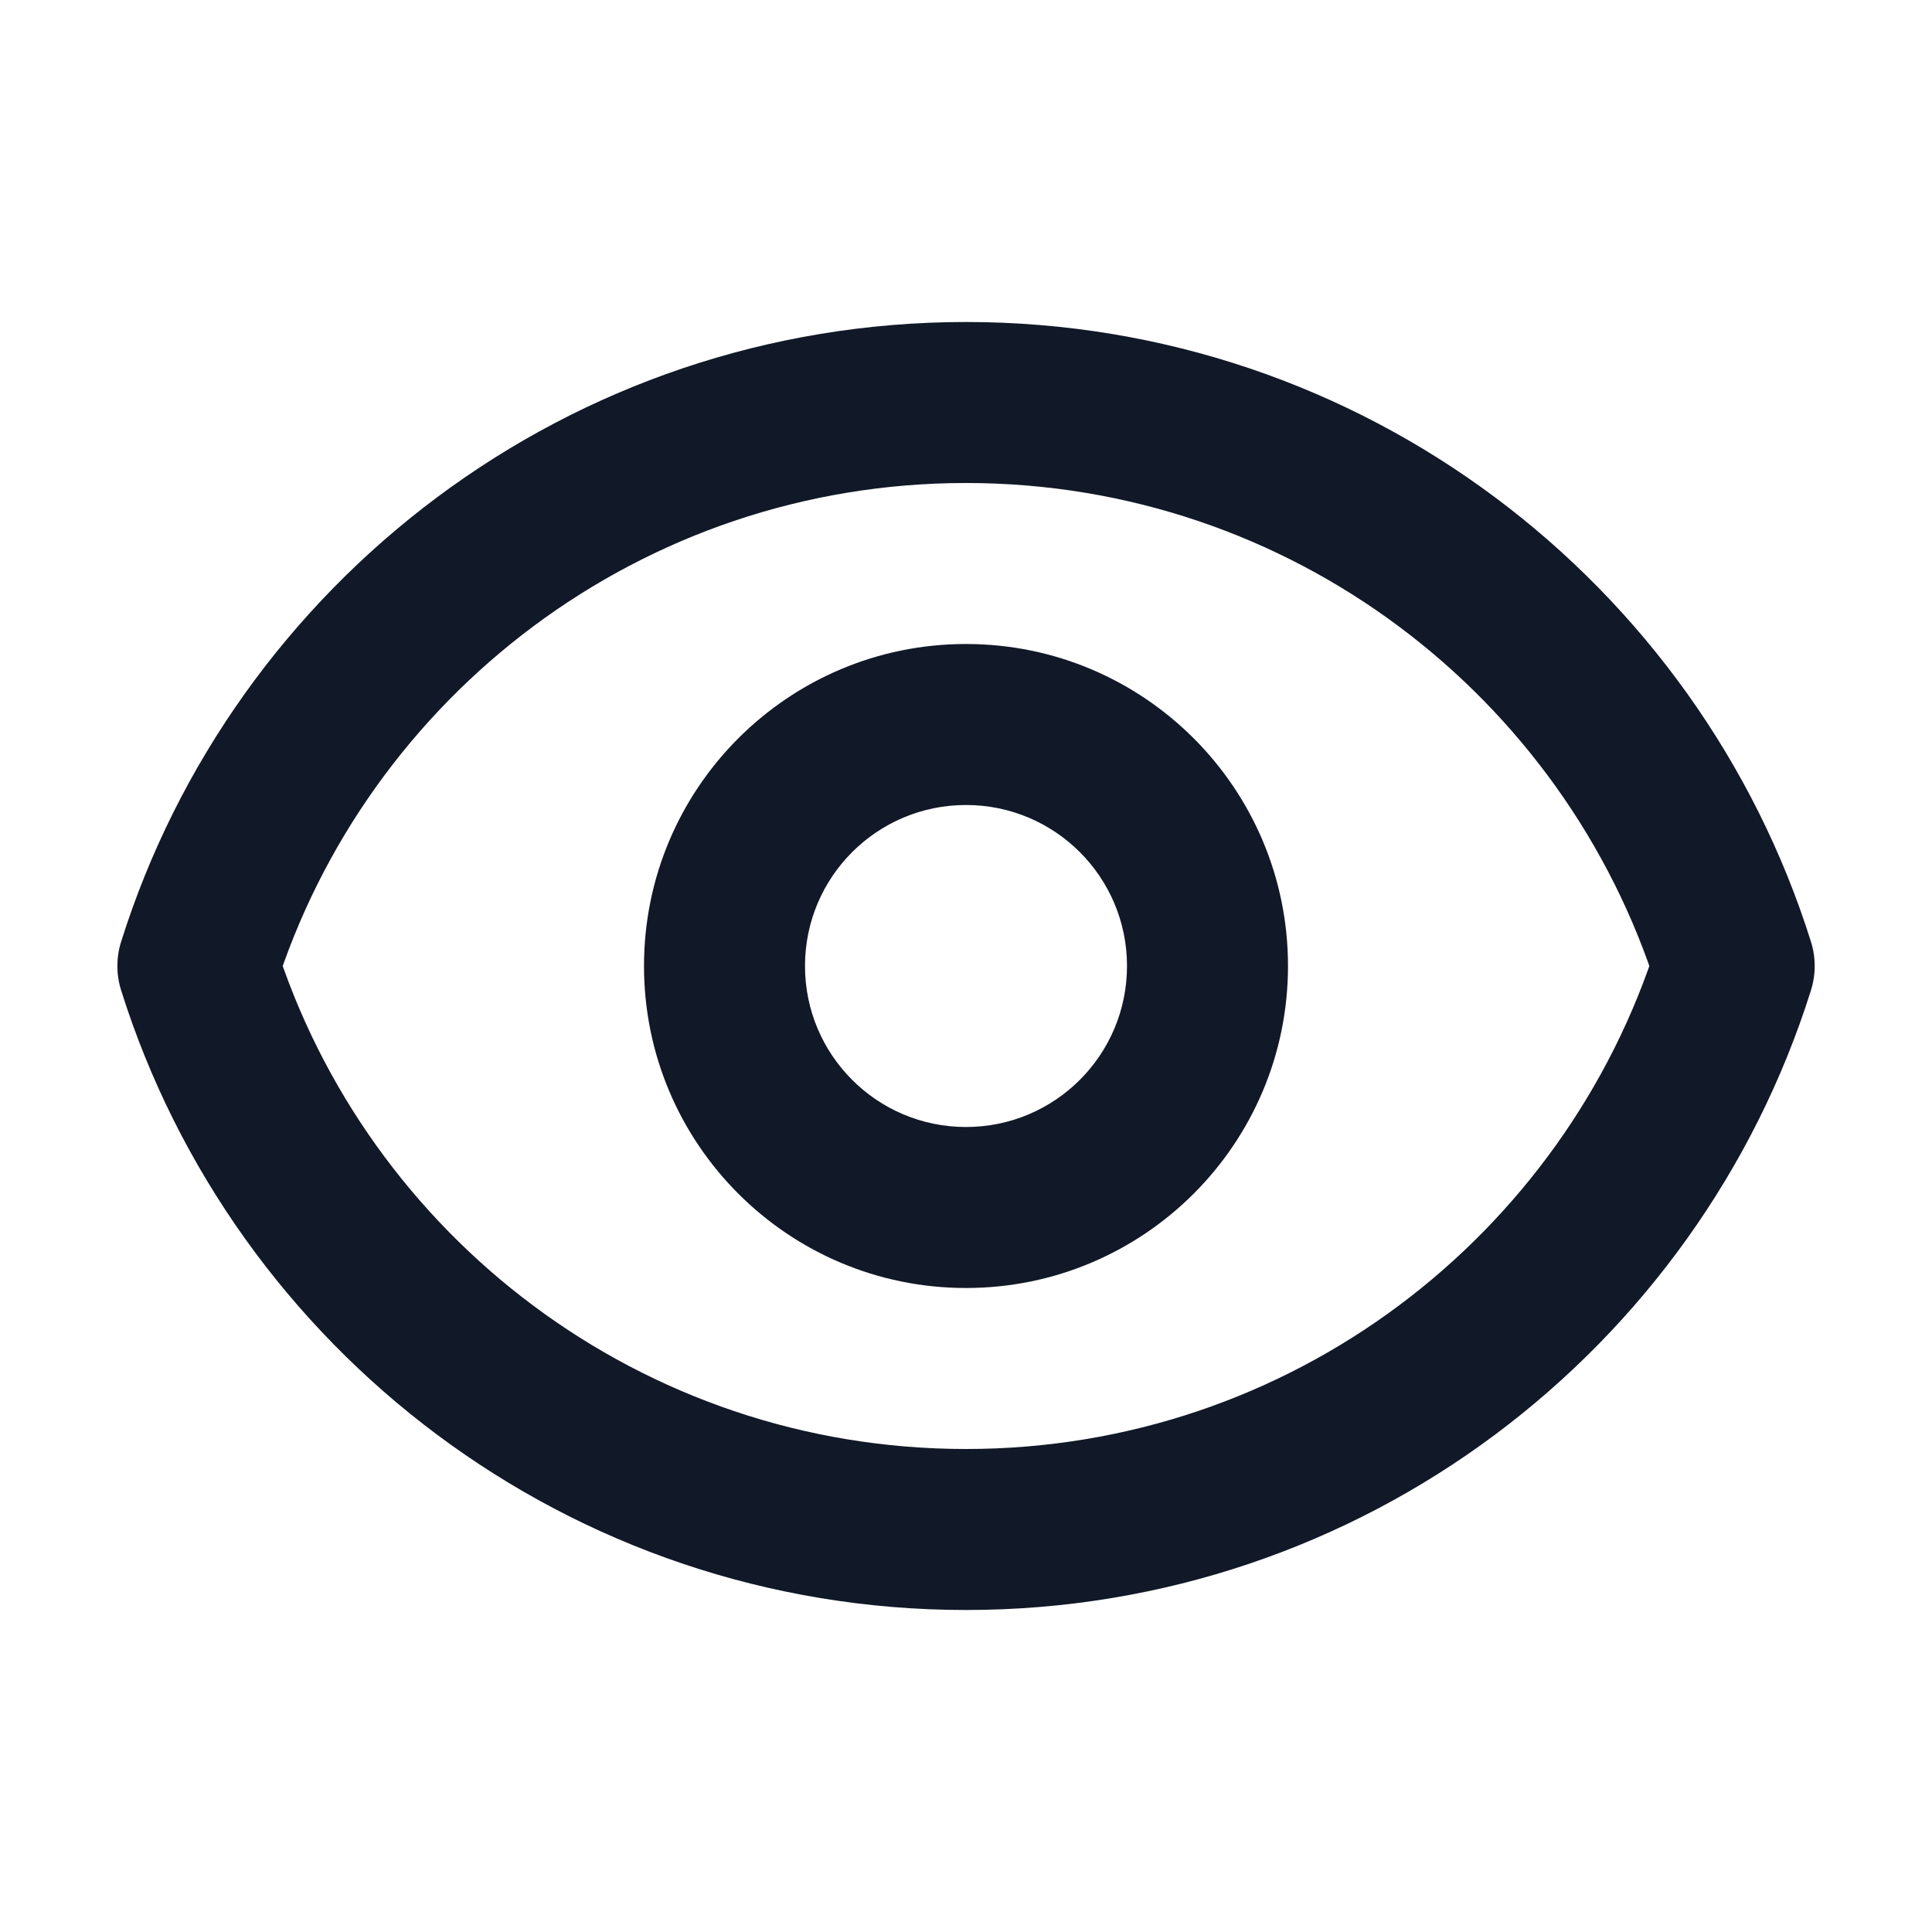 <svg xmlns="http://www.w3.org/2000/svg" xmlns:xlink="http://www.w3.org/1999/xlink" fill="none" version="1.1" width="24" height="24" viewBox="0 0 24 24"><defs><clipPath id="master_svg0_0_218"><rect x="0" y="0" width="24" height="24" rx="0"/></clipPath></defs><g style="mix-blend-mode:passthrough" clip-path="url(#master_svg0_0_218)"><g style="mix-blend-mode:passthrough"><path d="M2.458,12C2.458,12,1.504,11.7,1.504,11.7C1.443,11.895,1.443,12.105,1.504,12.3C1.504,12.3,2.458,12,2.458,12C2.458,12,2.458,12,2.458,12ZM21.543,12C21.543,12,22.497,12.3,22.497,12.3C22.558,12.105,22.558,11.895,22.497,11.7C22.497,11.7,21.543,12,21.543,12C21.543,12,21.543,12,21.543,12ZM14,12C14,13.105,13.105,14,12,14C12,14,12,16,12,16C14.209,16,16,14.209,16,12C16,12,14,12,14,12C14,12,14,12,14,12ZM12,14C10.895,14,10,13.105,10,12C10,12,8,12,8,12C8,14.209,9.791,16,12,16C12,16,12,14,12,14C12,14,12,14,12,14ZM10,12C10,10.895,10.895,10,12,10C12,10,12,8,12,8C9.791,8,8,9.791,8,12C8,12,10,12,10,12C10,12,10,12,10,12ZM12,10C13.105,10,14,10.895,14,12C14,12,16,12,16,12C16,9.791,14.209,8,12,8C12,8,12,10,12,10C12,10,12,10,12,10ZM3.412,12.3C4.559,8.647,7.972,6,12,6C12,6,12,4,12,4C7.074,4,2.906,7.238,1.504,11.7C1.504,11.7,3.412,12.3,3.412,12.3C3.412,12.3,3.412,12.3,3.412,12.3ZM12,6C16.029,6,19.441,8.647,20.589,12.3C20.589,12.3,22.497,11.7,22.497,11.7C21.095,7.238,16.927,4,12,4C12,4,12,6,12,6C12,6,12,6,12,6ZM20.589,11.7C19.441,15.353,16.029,18,12,18C12,18,12,20,12,20C16.927,20,21.095,16.762,22.497,12.3C22.497,12.3,20.589,11.7,20.589,11.7C20.589,11.7,20.589,11.7,20.589,11.7ZM12,18C7.972,18,4.559,15.353,3.412,11.7C3.412,11.7,1.504,12.3,1.504,12.3C2.906,16.761,7.074,20,12,20C12,20,12,18,12,18C12,18,12,18,12,18Z" fill="#111827" fill-opacity="1"/></g></g></svg>